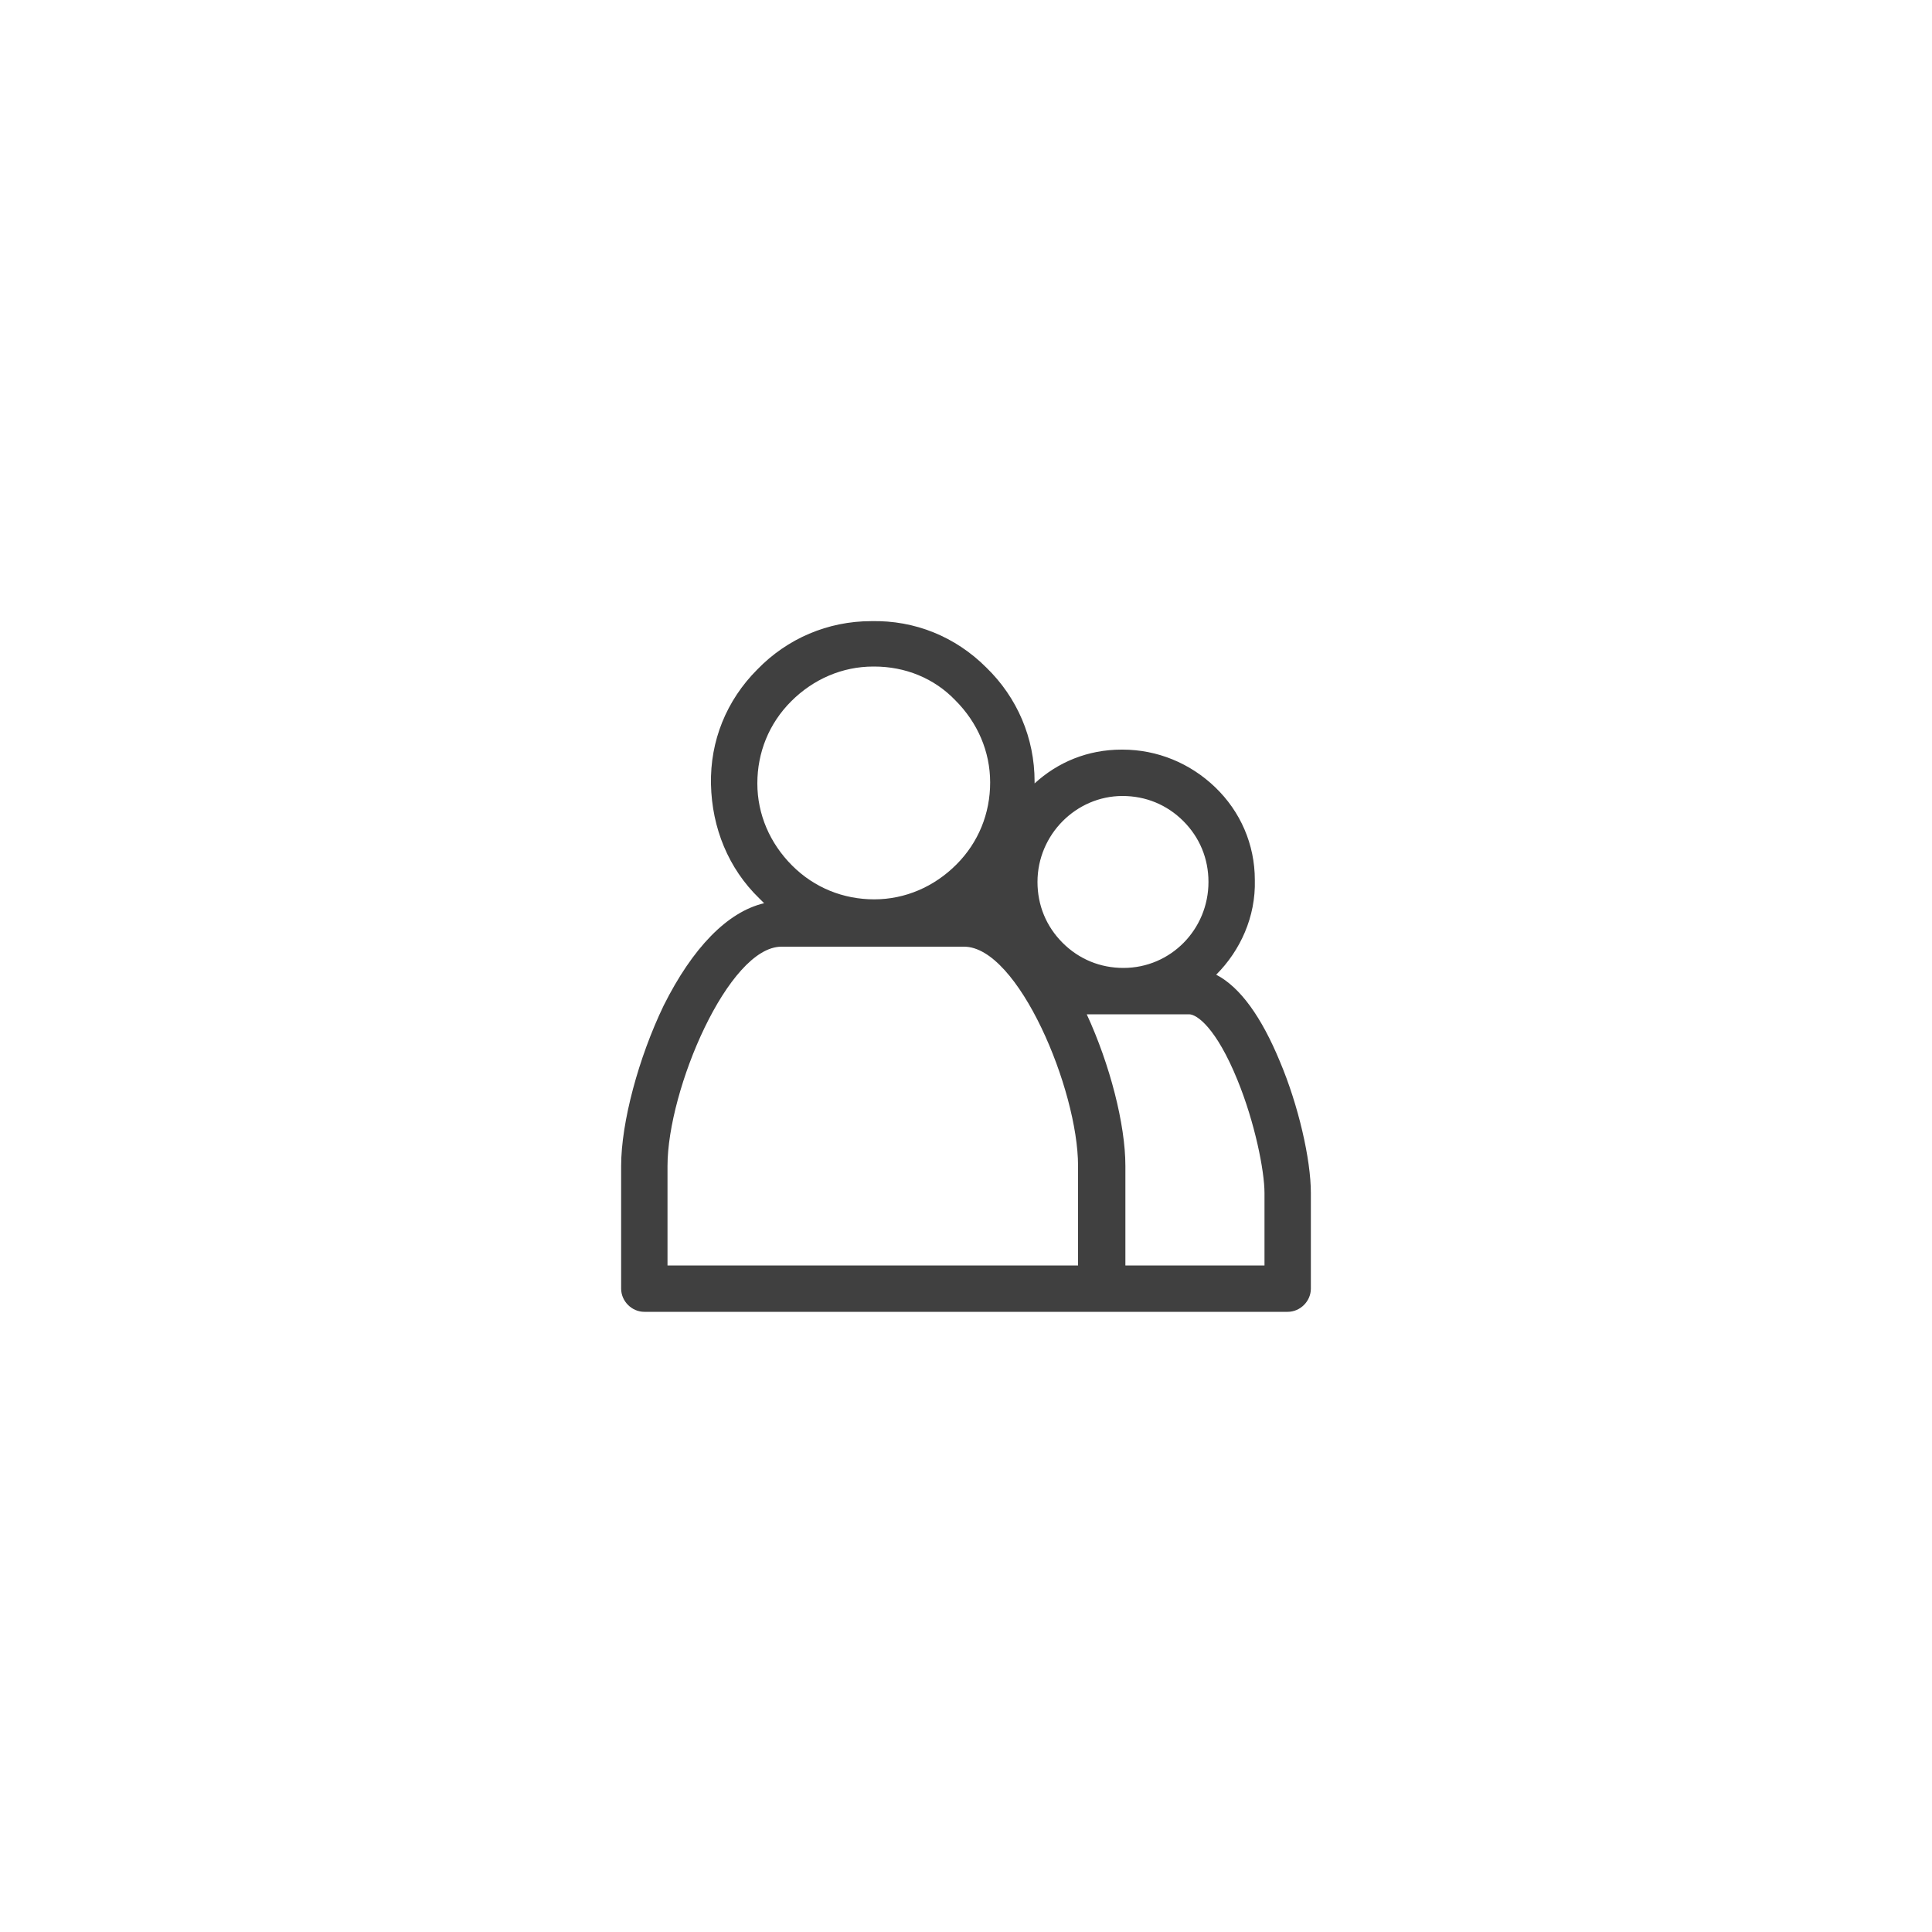 <?xml version="1.0" encoding="utf-8"?>
<!-- Generator: Adobe Illustrator 21.1.0, SVG Export Plug-In . SVG Version: 6.00 Build 0)  -->
<svg version="1.1" id="Layer_1" xmlns="http://www.w3.org/2000/svg" xmlns:xlink="http://www.w3.org/1999/xlink" x="0px" y="0px"
	 viewBox="0 0 200 200" style="enable-background:new 0 0 200 200;" xml:space="preserve">
<style type="text/css">
	.st0{fill:#404040;}
</style>
<g>
	<path class="st0" d="M132.5,109.9c-1.9-4.6-4.1-7.7-6.6-9c2.5-2.5,4.1-6,4-9.8c0-3.7-1.5-7.1-4.1-9.6c-2.6-2.5-6-3.9-9.6-3.9
		c0,0-0.1,0-0.1,0c-3.5,0-6.6,1.3-9,3.5c0-0.1,0-0.1,0-0.2c0-4.5-1.8-8.7-5-11.8c-3.2-3.2-7.4-4.9-11.9-4.8c-4.5,0-8.7,1.8-11.8,5
		c-3.2,3.2-4.9,7.4-4.8,11.9s1.8,8.7,5,11.8c0.2,0.2,0.3,0.3,0.5,0.5c-3.8,0.9-7.4,4.6-10.4,10.6c-2.6,5.4-4.4,12.1-4.4,16.6v12.7
		c0,1.3,1.1,2.4,2.4,2.4h32.6h14.8h19.2c1.3,0,2.4-1.1,2.4-2.4v-9.9C135.7,120,134.4,114.4,132.5,109.9z M116.2,82.4
		C116.3,82.4,116.3,82.4,116.2,82.4c2.4,0,4.6,0.9,6.3,2.6c1.7,1.7,2.6,3.9,2.6,6.3c0,4.9-3.9,8.9-8.8,8.9c-2.4,0-4.6-0.9-6.3-2.6
		c-1.7-1.7-2.6-3.9-2.6-6.3C107.4,86.4,111.4,82.4,116.2,82.4z M78.4,81.1c0-3.2,1.2-6.2,3.5-8.5c2.3-2.3,5.3-3.6,8.5-3.6
		c0,0,0.1,0,0.1,0c3.2,0,6.2,1.2,8.4,3.5c2.3,2.3,3.6,5.3,3.6,8.5l0,0c0,3.2-1.2,6.2-3.5,8.5c-2.3,2.3-5.3,3.6-8.5,3.6
		c-3.2,0-6.2-1.2-8.5-3.5C79.7,87.3,78.4,84.3,78.4,81.1z M69.1,120.7c0-7.9,6.3-22.7,11.8-22.7h18.9c5.6,0,11.8,14.8,11.8,22.7V131
		H69.1V120.7z M130.9,131h-14.4v-10.3c0-4.3-1.6-10.5-4-15.7h10.6c0.8,0,2.8,1.4,5,6.8c1.8,4.4,2.8,9.4,2.8,11.7V131z"/>
	<polygon class="st0" points="107.2,80.9 107.2,80.9 107.2,80.9 	"/>
</g>
</svg>
